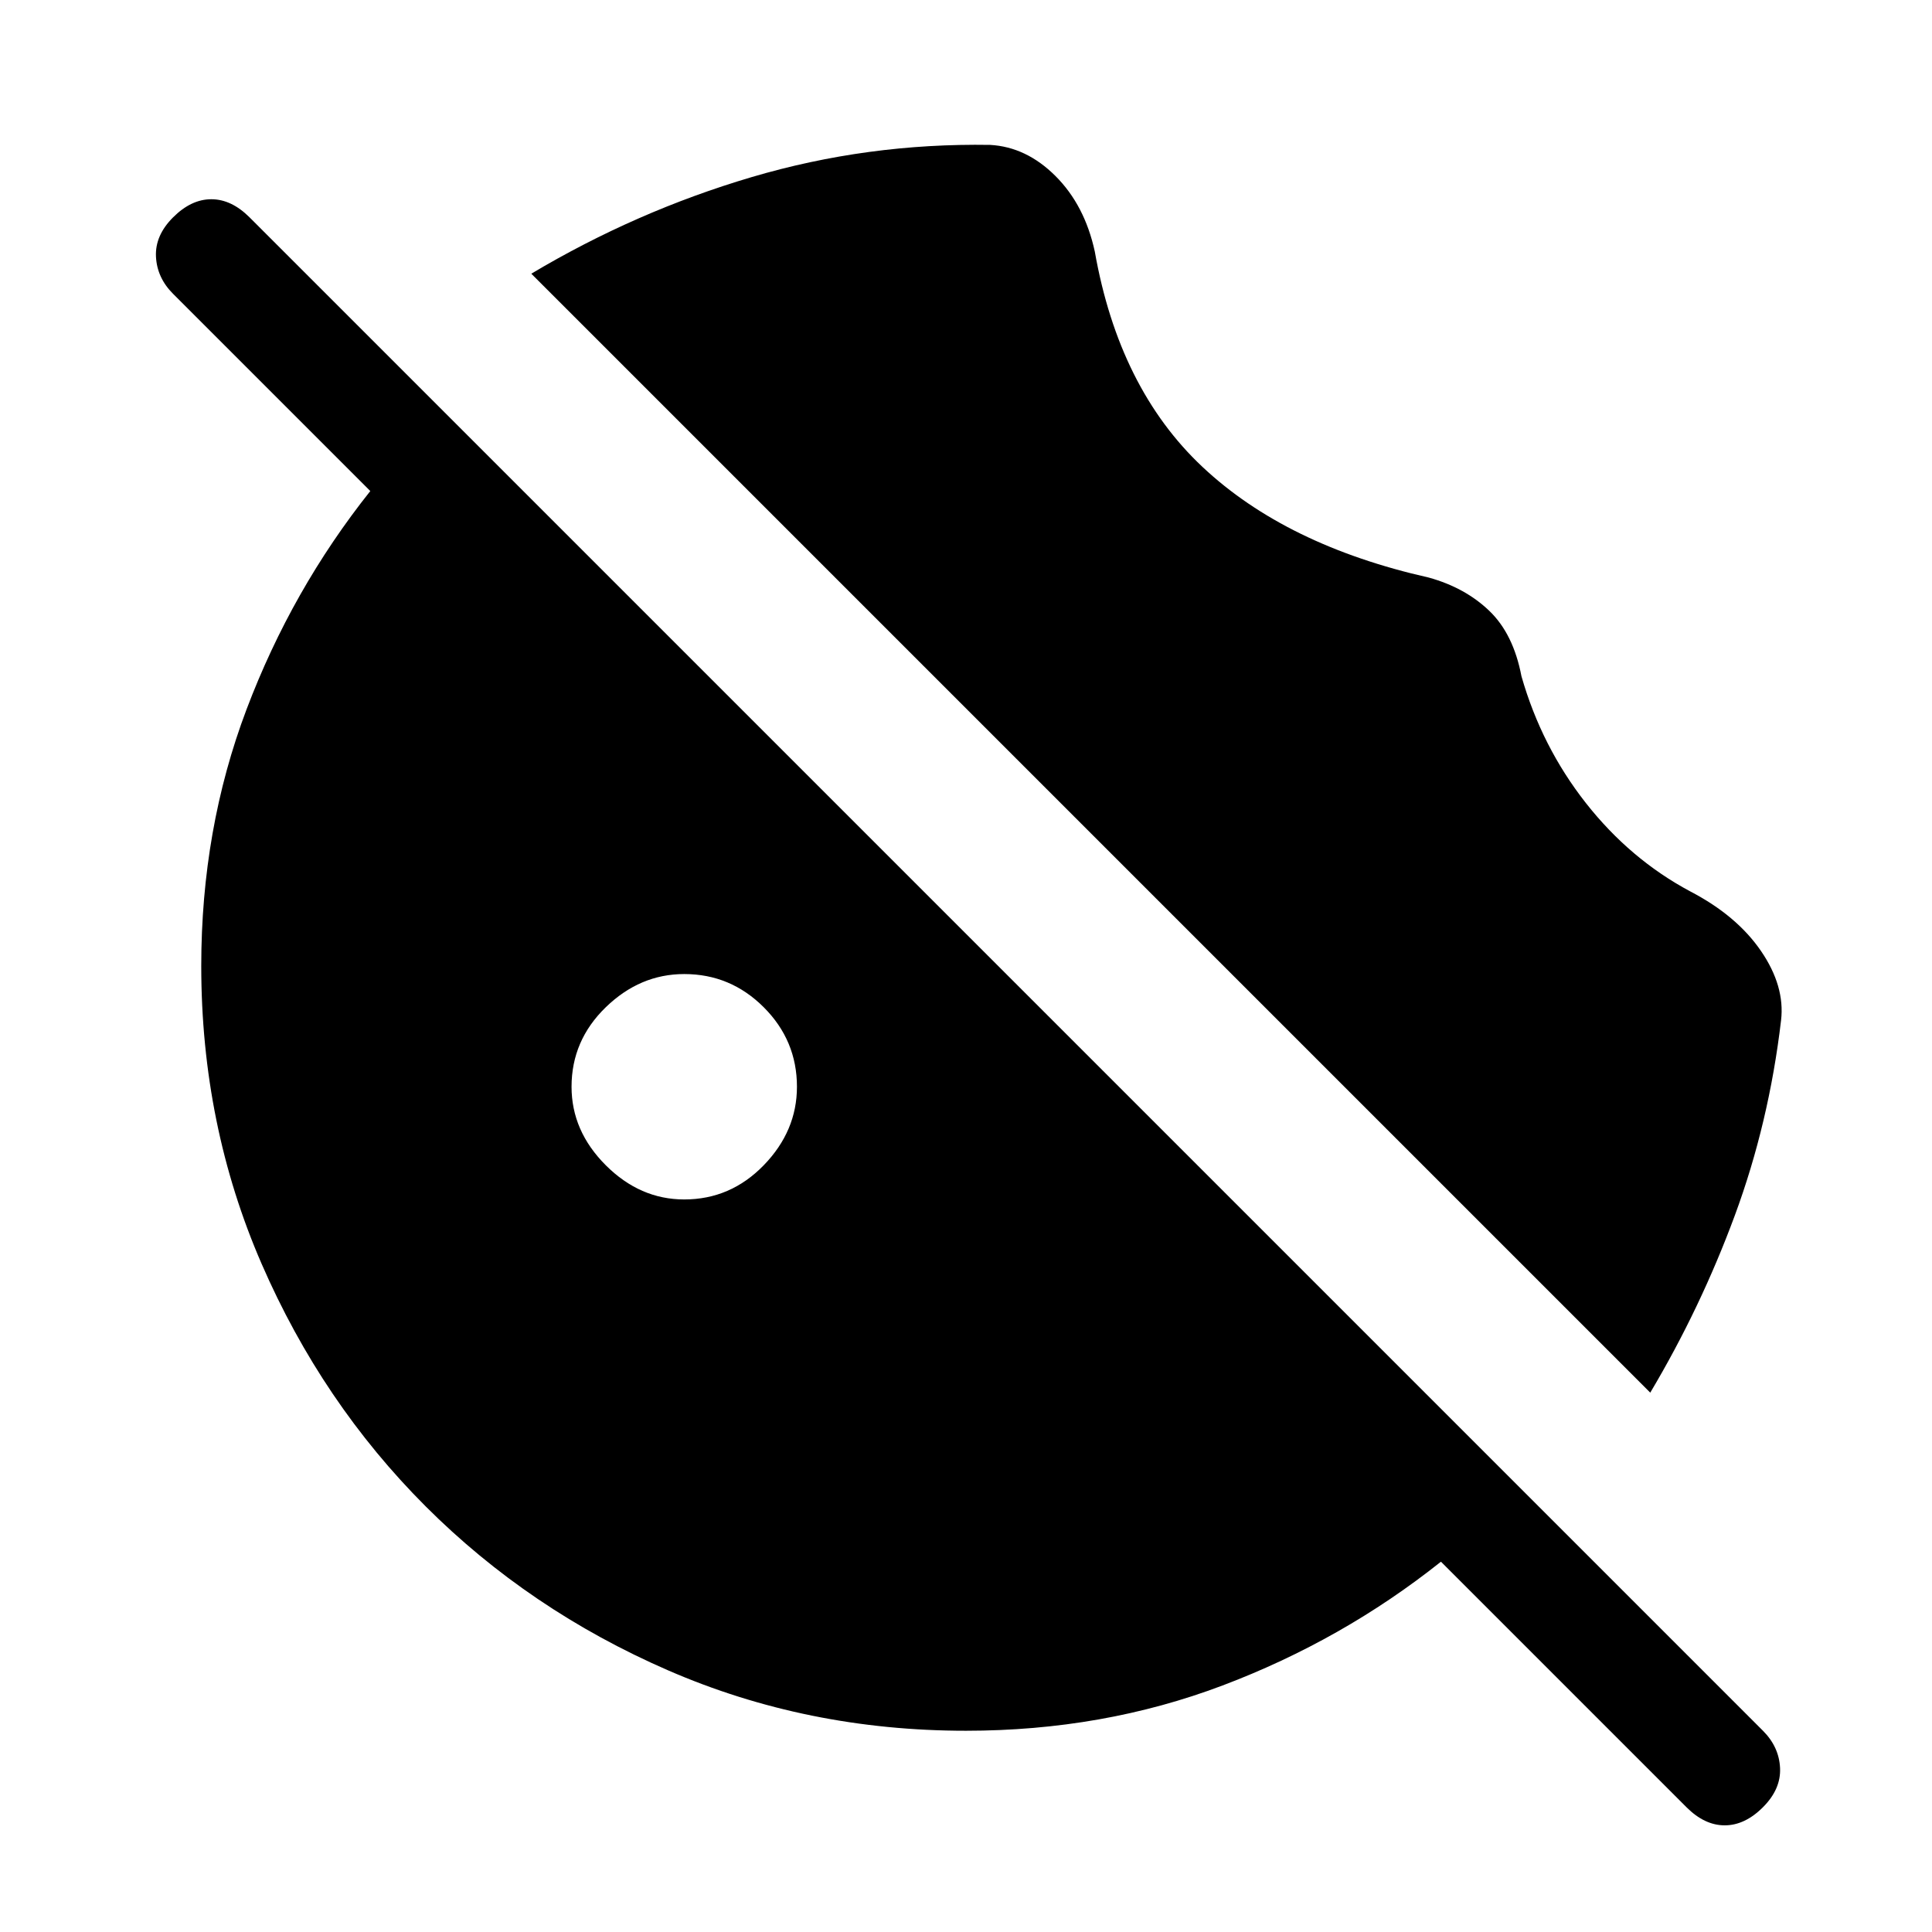 <svg xmlns="http://www.w3.org/2000/svg" height="24" viewBox="0 96 960 960" width="24"><path d="M885 603q-6 51-23 97t-42 88L264 232q52-31 109.5-48T492 168q18 1 32.5 15.5T544 221q12 68 53.5 107T710 383q18 5 30 16.5t16 32.5q10 35 32 63t52 44q23 12 35 29.5t10 34.5Zm-545 89q23 0 39.5-17t16.5-39q0-23-16.5-39.5T340 580q-22 0-39 16.5T284 636q0 22 17 39t39 17Zm498 302L716 872q-49 39-108.5 61.5T480 956q-79 0-148-30t-120.5-81.5Q160 793 130 724t-30-148q0-68 22.5-127.5T184 340l-98-98q-8-8-8.5-18.5T86 204q9-9 19-9t19 9l752 752q8 8 8.5 18.5T876 994q-9 9-19 9t-19-9Z"/></svg>